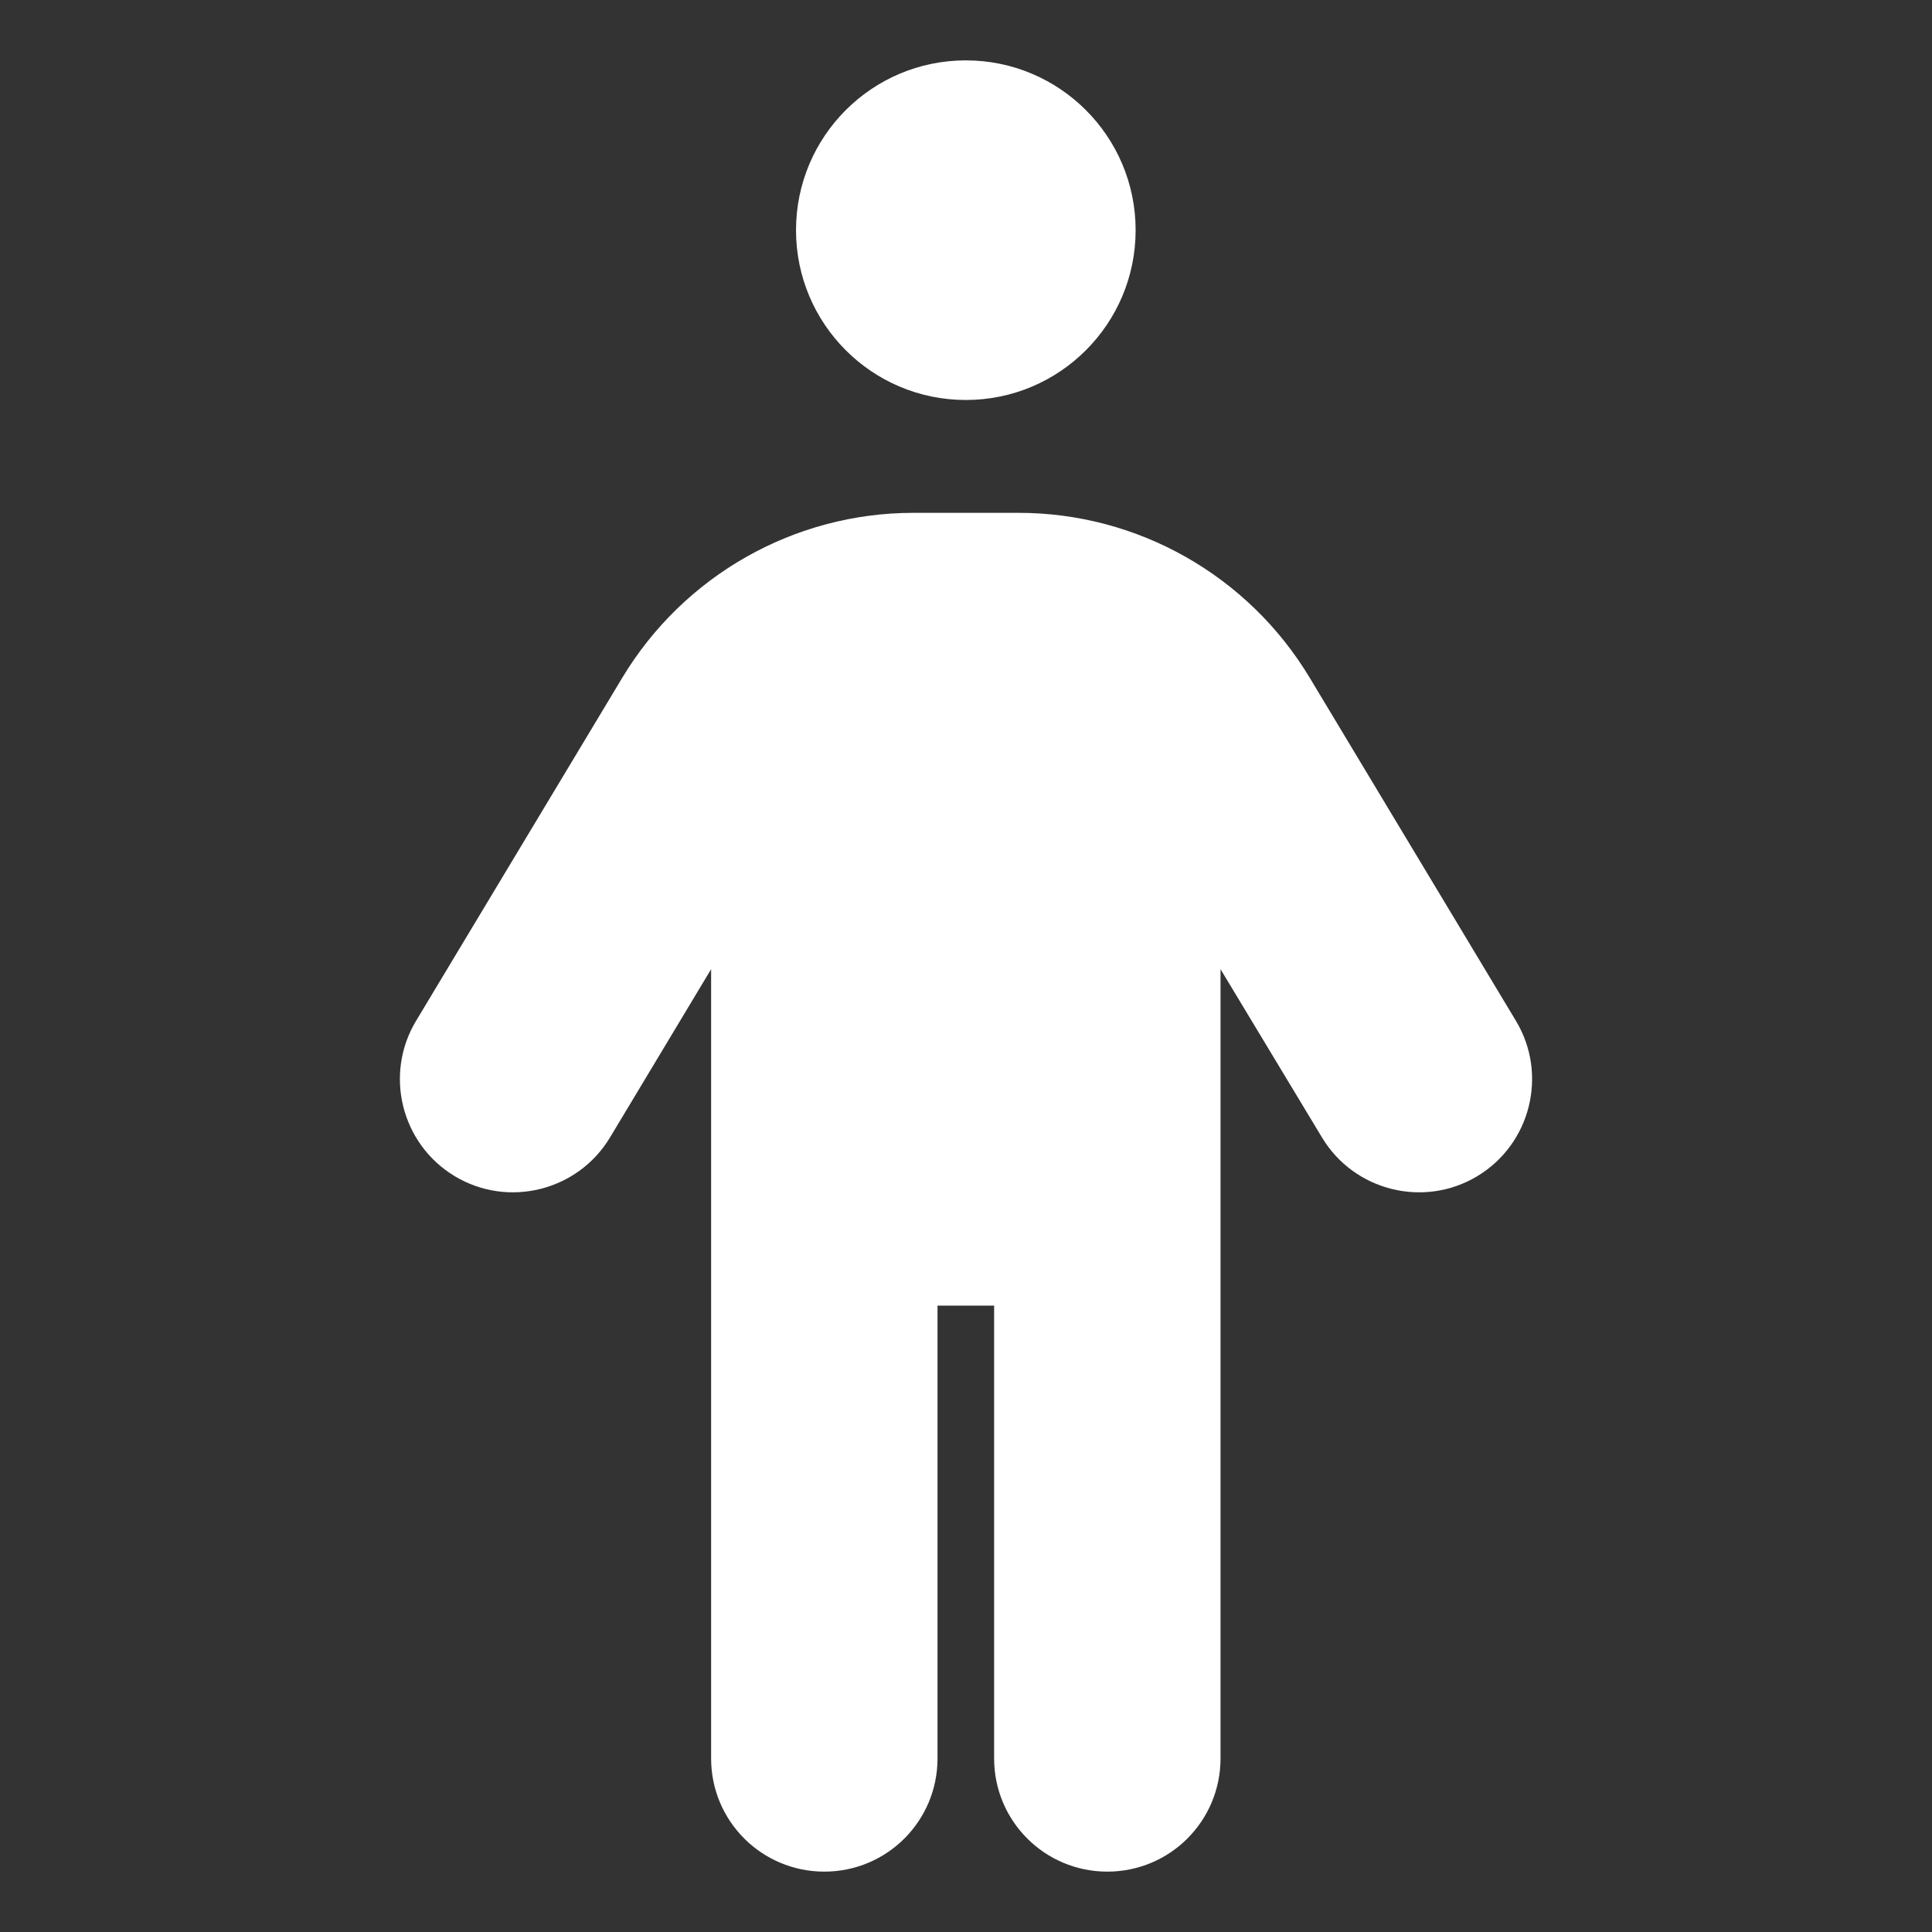 <?xml version="1.0" encoding="UTF-8"?>
<!DOCTYPE svg PUBLIC "-//W3C//DTD SVG 1.1//EN" "http://www.w3.org/Graphics/SVG/1.1/DTD/svg11.dtd">
<svg version="1.1" xmlns="http://www.w3.org/2000/svg" xmlns:xlink="http://www.w3.org/1999/xlink" x="0" y="0" width="512" height="512" viewBox="0, 0, 512, 512">
  <rect x="0" y="0" width="512" height="512" fill="#333333" stroke="none"/>
  <g id="clapperboard-solid">
    <path d="M436,46 L355.281,46 L354.344,46.938 L235.281,166 L321.625,166 L322.562,165.062 L441.438,46.281 C439.656,46.094 437.875,46 436,46 z M496,166 L496,106 C496,91.844 491.031,78.719 482.875,68.5 L385.375,166 L496,166 z M291.719,46 L205.281,46 L204.344,46.938 L85.281,166 L171.625,166 L172.562,165.062 L291.625,46 z M76,46 C42.906,46 16,72.906 16,106 L16,166 L21.719,166 L22.656,165.062 L141.719,46 L76,46 z M496,196 L16,196 L16,406 C16,439.094 42.906,466 76,466 L436,466 C469.094,466 496,439.094 496,406 L496,196 z" fill="#FFFFFF" id="clapperboard-solid" display="none"/>
    <path d="M286,46 C286,29.406 272.594,16 256,16 C239.406,16 226,29.406 226,46 L226,273.531 L157.188,204.719 C145.469,193 126.438,193 114.719,204.719 C103,216.438 103,235.469 114.719,247.188 L234.719,367.188 C246.438,378.906 265.469,378.906 277.188,367.188 L397.188,247.188 C408.906,235.469 408.906,216.438 397.188,204.719 C385.469,193 366.438,193 354.719,204.719 L286,273.531 L286,46 z M76,346 C42.906,346 16,372.906 16,406 L16,436 C16,469.094 42.906,496 76,496 L436,496 C469.094,496 496,469.094 496,436 L496,406 C496,372.906 469.094,346 436,346 L340.844,346 L298.375,388.469 C274.938,411.906 236.969,411.906 213.531,388.469 L171.156,346 L76,346 z M421,398.5 C433.426,398.5 443.5,408.574 443.5,421 C443.5,433.426 433.426,443.5 421,443.5 C408.574,443.5 398.5,433.426 398.5,421 C398.5,408.574 408.574,398.5 421,398.5 z" fill="#FFFFFF" id="download-solid" display="none"/>
    <path d="M15.021,96.014 C15.021,66.6 38.936,42.685 68.35,42.685 L201.671,42.685 L201.671,149.343 C201.671,164.091 213.587,176.007 228.336,176.007 L334.993,176.007 L334.993,282.664 L195.005,282.664 C183.923,282.664 175.007,291.58 175.007,302.663 C175.007,313.745 183.923,322.661 195.005,322.661 L334.993,322.661 L334.993,415.986 C334.993,445.4 311.079,469.315 281.664,469.315 L68.35,469.315 C38.936,469.315 15.021,445.4 15.021,415.986 L15.021,96.014 z M334.993,322.661 L334.993,282.664 L426.735,282.664 L394.238,250.167 C386.405,242.335 386.405,229.669 394.238,221.92 C402.071,214.17 414.736,214.087 422.486,221.92 L489.146,288.581 C496.979,296.413 496.979,309.079 489.146,316.828 L422.486,383.489 C414.653,391.322 401.987,391.322 394.238,383.489 C386.489,375.656 386.405,362.991 394.238,355.241 L426.735,322.744 L334.993,322.744 z M334.993,149.343 L228.336,149.343 L228.336,42.685 L334.993,149.343 z" fill="#FFFFFF" id="file-export-solid" display="none"/>
    <path d="M286.001,118.45 L286.001,345.993 C286.001,362.587 272.595,375.994 256,375.994 C239.405,375.994 225.999,362.587 225.999,345.993 L225.999,118.45 L157.183,187.266 C145.463,198.986 126.431,198.986 114.712,187.266 C102.993,175.547 102.993,156.515 114.712,144.795 L234.718,24.79 C246.437,13.07 265.469,13.07 277.189,24.79 L397.194,144.795 C408.914,156.515 408.914,175.547 397.194,187.266 C385.475,198.986 366.443,198.986 354.724,187.266 L286.001,118.45 z M75.991,345.993 L195.997,345.993 C195.997,379.088 222.905,405.996 256,405.996 C289.095,405.996 316.003,379.088 316.003,345.993 L436.009,345.993 C469.104,345.993 496.012,372.9 496.012,405.996 L496.012,435.997 C496.012,469.092 469.104,496 436.009,496 L75.991,496 C42.896,496 15.988,469.092 15.988,435.997 L15.988,405.996 C15.988,372.9 42.896,345.993 75.991,345.993 z M421.008,443.497 C433.435,443.497 443.509,433.423 443.509,420.996 C443.509,408.569 433.435,398.495 421.008,398.495 C408.581,398.495 398.507,408.569 398.507,420.996 C398.507,433.423 408.581,443.497 421.008,443.497 z" fill="#FFFFFF" id="upload-solid" display="none"/>
    <path d="M16,149.333 C16,119.917 39.917,96 69.333,96 L282.667,96 C312.083,96 336,119.917 336,149.333 L336,362.667 C336,392.083 312.083,416 282.667,416 L69.333,416 C39.917,416 16,392.083 16,362.667 L16,149.333 z M481.917,125.833 C490.583,130.5 496,139.5 496,149.333 L496,362.667 C496,372.5 490.583,381.5 481.917,386.167 C473.25,390.833 462.75,390.333 454.5,384.833 L374.5,331.5 L362.667,323.583 L362.667,309.333 L362.667,202.667 L362.667,188.417 L374.5,180.5 L454.5,127.167 C462.667,121.75 473.167,121.167 481.917,125.833 z" fill="#FFFFFF" id="video-solid" display="none"/>
    <path d="M56.653,216.168 C108.412,166.509 178.624,135.979 256.038,135.979 C333.451,135.979 403.663,166.509 455.422,216.168 C465.024,225.32 480.177,225.02 489.328,215.493 C498.48,205.966 498.18,190.739 488.653,181.587 C428.343,123.602 346.353,87.971 256.038,87.971 C165.722,87.971 83.732,123.602 23.347,181.512 C13.82,190.739 13.52,205.891 22.672,215.493 C31.823,225.095 47.051,225.395 56.578,216.168 z M256.038,256 C298.645,256 337.502,271.828 367.207,298.007 C377.184,306.784 392.336,305.809 401.113,295.907 C409.889,286.005 408.914,270.778 399.013,262.001 C360.906,228.395 310.797,207.992 256.038,207.992 C201.278,207.992 151.169,228.395 113.137,262.001 C103.161,270.778 102.261,285.93 111.037,295.907 C119.814,305.884 134.966,306.784 144.943,298.007 C174.573,271.828 213.43,256 256.113,256 z M304.046,376.021 C304.046,349.507 282.552,328.013 256.038,328.013 C229.523,328.013 208.029,349.507 208.029,376.021 C208.029,402.535 229.523,424.029 256.038,424.029 C282.552,424.029 304.046,402.535 304.046,376.021 z" fill="#FFFFFF" id="wifi-solid" display="none"/>
    <path d="M125.334,32.004 C94.418,32.004 69.335,57.087 69.335,88.003 L69.335,424 C69.335,454.917 94.418,480 125.334,480 L162.667,480 C193.584,480 218.667,454.917 218.667,424 L218.667,88.003 C218.667,57.087 193.584,32.004 162.667,32.004 L125.334,32.004 z M349.333,32.004 C318.416,32.004 293.333,57.087 293.333,88.003 L293.333,424 C293.333,454.917 318.416,480 349.333,480 L386.666,480 C417.582,480 442.665,454.917 442.665,424 L442.665,88.003 C442.665,57.087 417.582,32.004 386.666,32.004 L349.333,32.004 z" fill="#FFFFFF" id="pause-solid" display="none"/>
    <path d="M131.055,39.056 C115.515,29.958 95.854,29.658 80,38.157 C64.146,46.655 54.408,62.652 54.408,80.049 L54.408,431.987 C54.408,449.384 64.277,465.381 80.132,473.88 C95.986,482.378 115.515,481.978 131.055,472.98 L433.443,297.011 C448.458,288.312 457.592,272.815 457.592,256.018 C457.592,239.221 448.458,223.824 433.443,215.025 L131.055,39.056 z" fill="#FFFFFF" id="play-solid" display="none"/>
    <path d="M172.75,32.594 L166,46 L76,46 C59.406,46 46,59.406 46,76 C46,92.594 59.406,106 76,106 L436,106 C452.594,106 466,92.594 466,76 C466,59.406 452.594,46 436,46 L346,46 L339.25,32.594 C334.188,22.375 323.781,16 312.438,16 L199.562,16 C188.219,16 177.812,22.375 172.75,32.594 z M436,136 L76,136 L95.875,453.812 C97.375,477.531 117.063,496 140.781,496 L371.219,496 C394.938,496 414.625,477.531 416.125,453.812 L436,136 z" fill="#FFFFFF" id="trash-solid" display="none"/>
    <path d="M76,46.002 C42.906,46.002 16,72.908 16,106.002 L16,406.002 C16,439.096 42.906,466.002 76,466.002 L436,466.002 C469.094,466.002 496,439.096 496,406.002 L496,106.002 C496,72.908 469.094,46.002 436,46.002 L76,46.002 z M106,106.002 L406,106.002 C422.594,106.002 436,119.408 436,136.002 C436,152.596 422.594,166.002 406,166.002 L106,166.002 C89.406,166.002 76,152.596 76,136.002 C76,119.408 89.406,106.002 106,106.002 z" fill="#FFFFFF" id="window-maximize-solid" display="none"/>
    <path d="M45.995,405.999 C29.401,405.999 15.994,419.405 15.994,435.999 C15.994,452.593 29.401,466 45.995,466 L466.005,466 C482.599,466 496.006,452.593 496.006,435.999 C496.006,419.405 482.599,405.999 466.005,405.999 L45.995,405.999 z" fill="#FFFFFF" id="window-minimize-solid" display="none"/>
    <path d="M210.953,61 C210.953,36.147 231.1,16 255.953,16 C280.806,16 300.953,36.147 300.953,61 C300.953,85.853 280.806,106 255.953,106 C231.1,106 210.953,85.853 210.953,61 z M248.453,346 L248.453,466 C248.453,482.594 235.047,496 218.453,496 C201.859,496 188.453,482.594 188.453,466 L188.453,256.844 L161.641,301.469 C153.109,315.625 134.641,320.219 120.484,311.688 C106.328,303.156 101.734,284.688 110.266,270.531 L164.922,179.594 C181.234,152.5 210.484,135.906 242.078,135.906 L269.922,135.906 C301.516,135.906 330.766,152.5 347.078,179.594 L401.734,270.531 C410.266,284.688 405.672,303.156 391.516,311.688 C377.359,320.219 358.891,315.625 350.359,301.469 L323.453,256.844 L323.453,466 C323.453,482.594 310.047,496 293.453,496 C276.859,496 263.453,482.594 263.453,466 L263.453,346 L248.453,346 z" fill="#5F5F5F" id="person-solid-gray" display="none"/>
    <path d="M210.953,61 C210.953,36.147 231.1,16 255.953,16 C280.806,16 300.953,36.147 300.953,61 C300.953,85.853 280.806,106 255.953,106 C231.1,106 210.953,85.853 210.953,61 z M248.453,346 L248.453,466 C248.453,482.594 235.047,496 218.453,496 C201.859,496 188.453,482.594 188.453,466 L188.453,256.844 L161.641,301.469 C153.109,315.625 134.641,320.219 120.484,311.688 C106.328,303.156 101.734,284.688 110.266,270.531 L164.922,179.594 C181.234,152.5 210.484,135.906 242.078,135.906 L269.922,135.906 C301.516,135.906 330.766,152.5 347.078,179.594 L401.734,270.531 C410.266,284.688 405.672,303.156 391.516,311.688 C377.359,320.219 358.891,315.625 350.359,301.469 L323.453,256.844 L323.453,466 C323.453,482.594 310.047,496 293.453,496 C276.859,496 263.453,482.594 263.453,466 L263.453,346 L248.453,346 z" fill="#FFFFFF" id="person-solid"/>
    <path d="M360.989,60.995 C360.989,36.145 340.844,16 315.994,16 C291.143,16 270.998,36.145 270.998,60.995 C270.998,85.845 291.143,105.991 315.994,105.991 C340.844,105.991 360.989,85.845 360.989,60.995 z M178.852,180.514 C188.132,171.234 200.787,165.984 214.004,165.984 C215.786,165.984 217.567,166.078 219.254,166.265 L190.007,254.1 C181.289,280.347 191.601,309.219 215.129,323.936 L295.933,374.462 L272.123,457.703 C267.53,473.639 276.81,490.231 292.746,494.824 C308.682,499.418 325.274,490.137 329.867,474.202 L356.771,380.086 C362.301,360.776 354.333,340.153 337.366,329.561 L284.122,296.283 L313.088,219.041 L317.868,230.571 C331.929,264.13 364.645,285.971 401.016,285.971 L420.983,285.971 C437.575,285.971 450.979,272.567 450.979,255.975 C450.979,239.383 437.575,225.978 420.983,225.978 L401.016,225.978 C388.923,225.978 377.956,218.666 373.363,207.511 L367.457,193.45 C353.771,160.547 326.118,135.425 291.996,124.926 L246.345,110.865 C235.94,107.678 225.066,105.991 214.098,105.991 C185.039,105.991 157.104,117.521 136.575,138.143 L114.827,159.797 C103.11,171.515 103.11,190.544 114.827,202.262 C126.545,213.979 145.574,213.979 157.292,202.262 L178.946,180.608 z M146.512,345.965 L91.017,345.965 C74.425,345.965 61.021,359.37 61.021,375.962 C61.021,392.554 74.425,405.959 91.017,405.959 L156.261,405.959 C174.071,405.959 190.194,395.46 197.412,379.243 L208.193,354.964 L199.287,349.34 C182.883,339.122 170.697,324.217 163.76,307.25 L146.512,345.965 z" fill="#FFFFFF" id="person-running-solid" display="none"/>
    <path d="M255.344,61.002 C255.344,36.148 275.492,16 300.346,16 C325.2,16 345.348,36.148 345.348,61.002 C345.348,85.856 325.2,106.004 300.346,106.004 C275.492,106.004 255.344,85.856 255.344,61.002 z M223.936,202.853 C222.998,203.228 222.155,203.603 221.217,203.978 L213.717,207.259 C198.341,214.103 186.528,227.135 181.184,243.074 L178.746,250.386 C173.496,266.137 156.526,274.575 140.776,269.325 C125.025,264.075 116.587,247.105 121.837,231.354 L124.275,224.041 C134.963,192.071 158.589,166.007 189.34,152.319 L196.841,149.038 C216.342,140.412 237.437,135.912 258.813,135.912 C300.627,135.912 338.317,161.038 354.349,199.571 L368.787,234.167 L388.85,244.199 C403.663,251.605 409.664,269.606 402.257,284.419 C394.851,299.233 376.85,305.233 362.036,297.826 L336.91,285.357 C327.253,280.482 319.659,272.419 315.534,262.387 L306.534,240.823 L288.439,302.233 L334.848,352.86 C339.91,358.392 343.473,365.048 345.348,372.361 L366.912,458.709 C370.943,474.741 361.193,491.054 345.067,495.086 C328.941,499.117 312.722,489.367 308.69,473.241 L288.064,390.643 L221.78,318.358 C207.904,303.264 202.747,282.169 207.998,262.387 L223.842,202.853 z M169.746,389.143 L193.184,330.64 C195.153,333.453 197.403,336.078 199.747,338.703 L237.905,380.33 L224.311,414.269 C222.061,419.895 218.686,425.051 214.373,429.364 L156.526,487.21 C144.807,498.93 125.775,498.93 114.056,487.21 C102.336,475.491 102.336,456.459 114.056,444.74 L169.746,389.143 z" fill="#FFFFFF" id="person-walking-solid" display="none"/>
  </g>
</svg>
